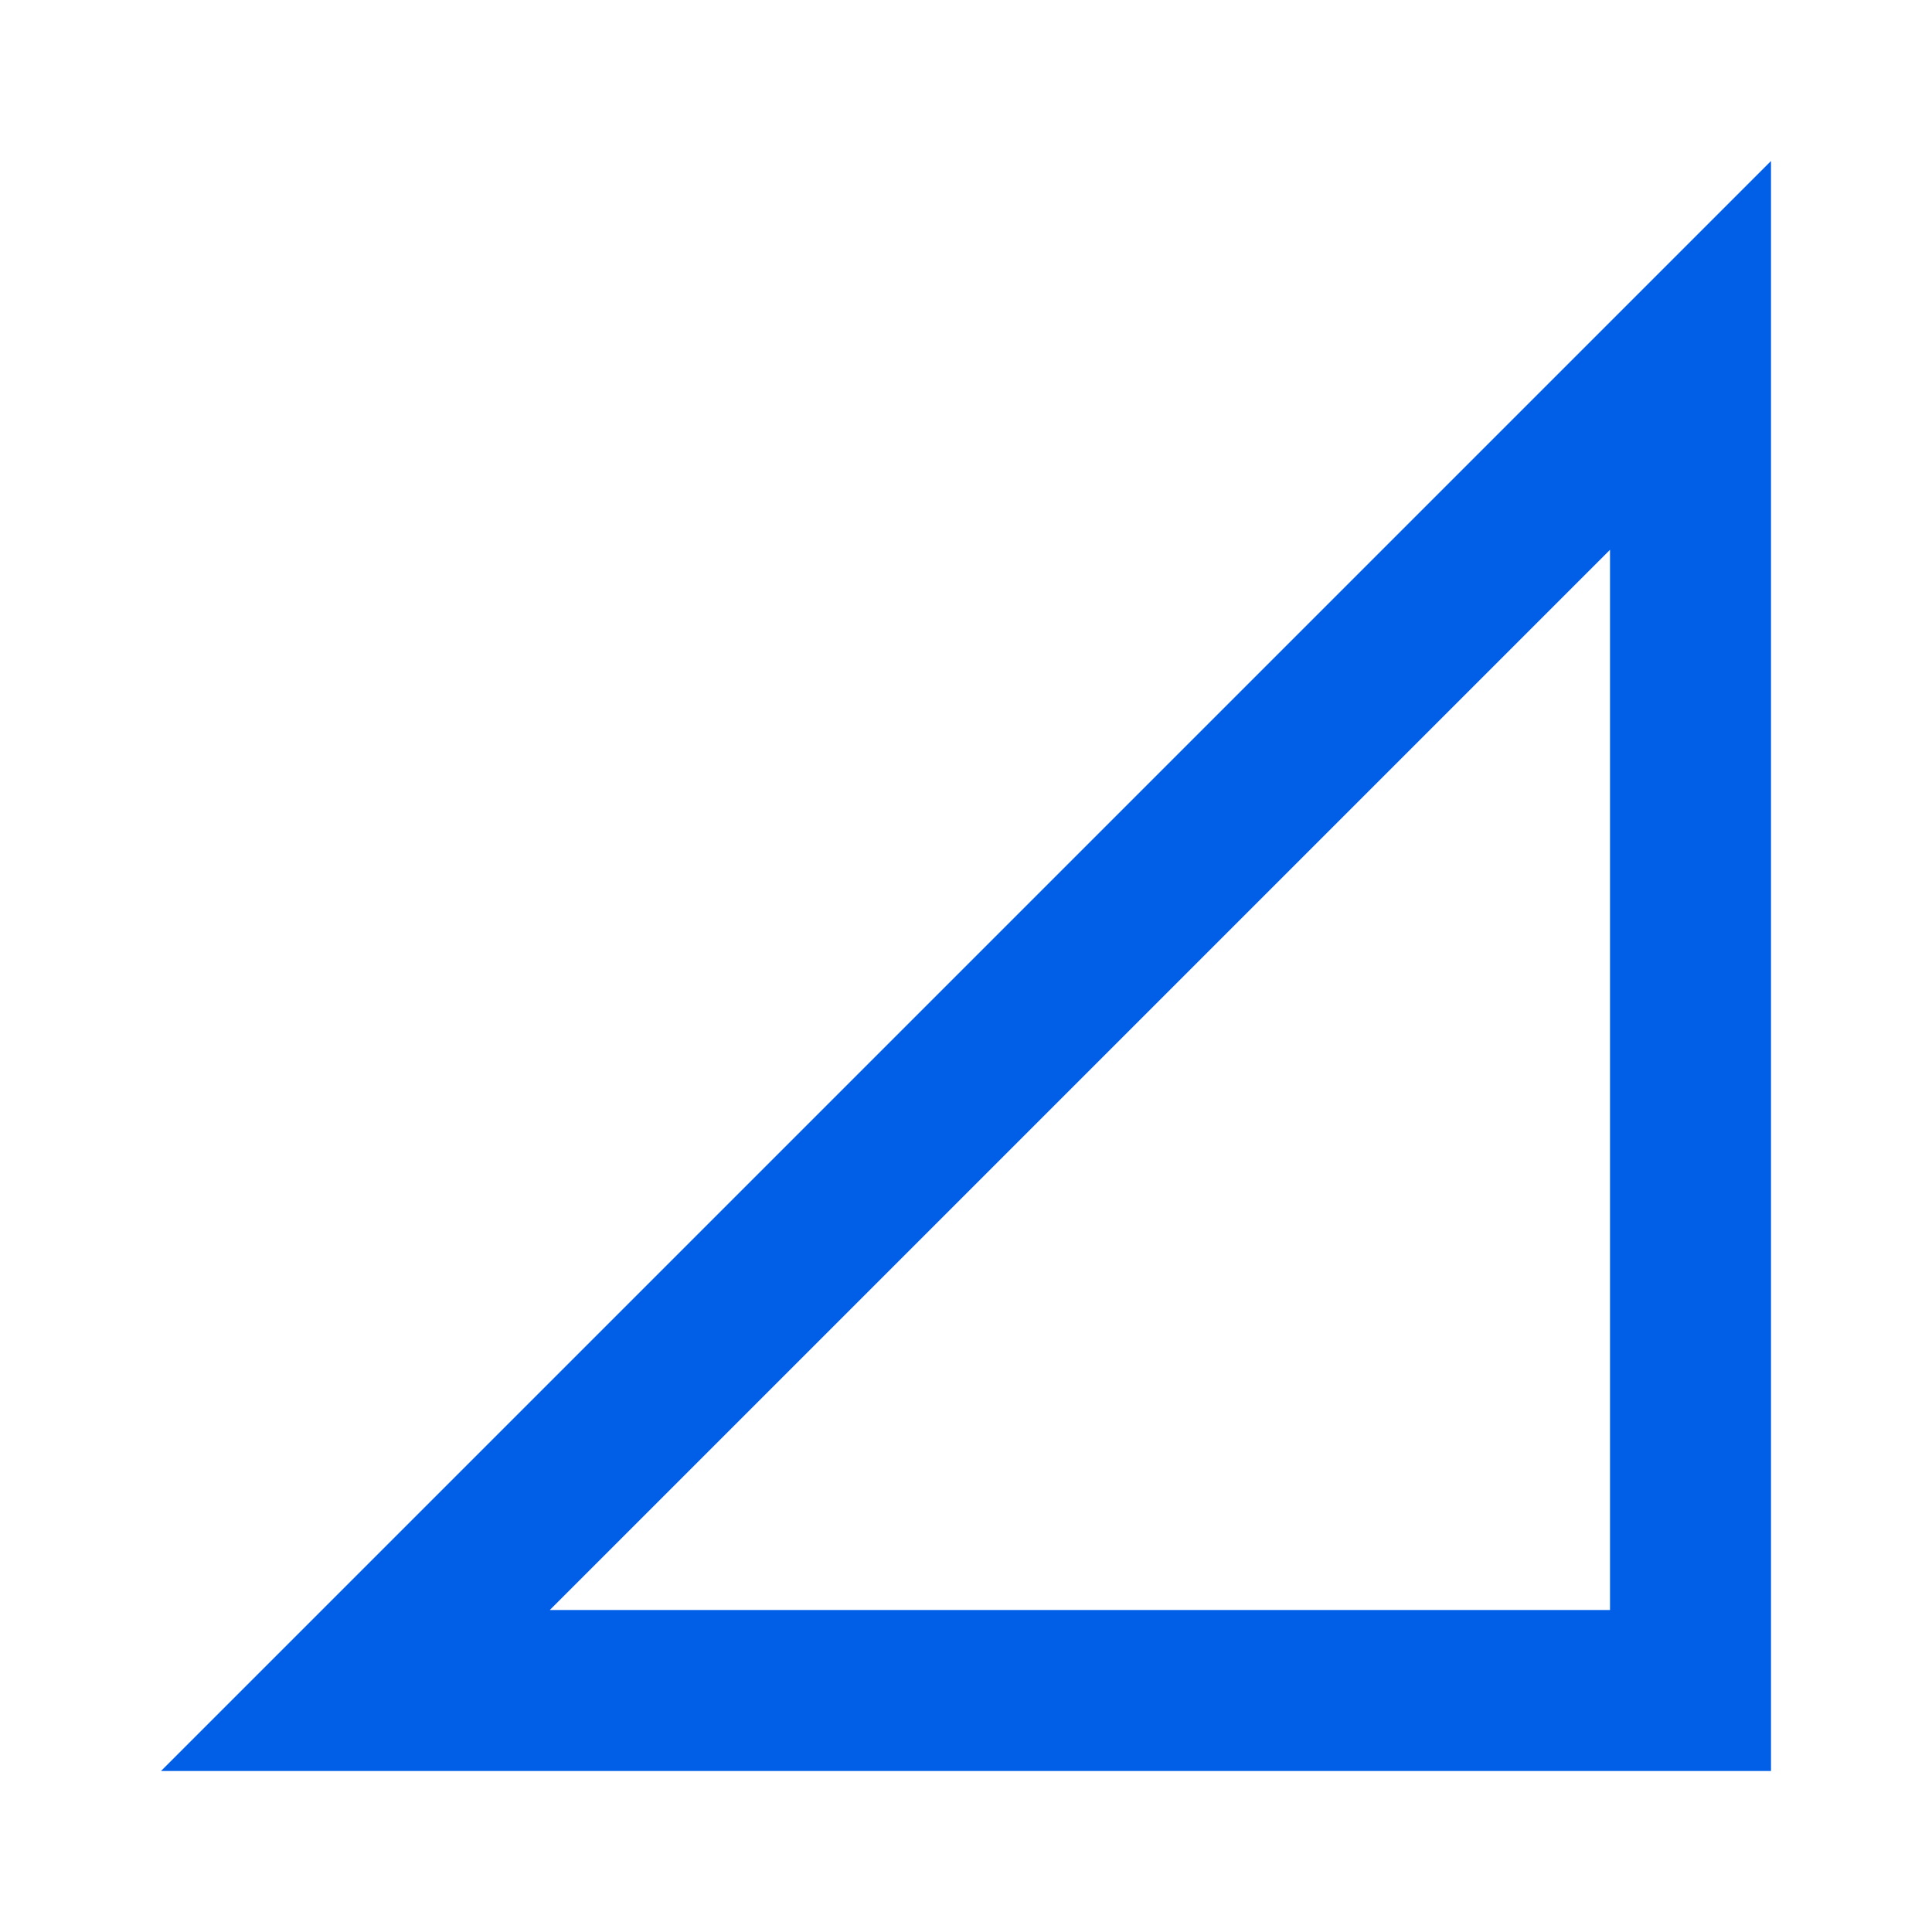 <svg width="24" height="24" viewBox="0 0 24 24" fill="none" xmlns="http://www.w3.org/2000/svg">
<path fill-rule="evenodd" clip-rule="evenodd" d="M2 22L22 2V22H2ZM20 20V6.83L6.83 20H20Z" fill="#005EE7"/>
</svg>
